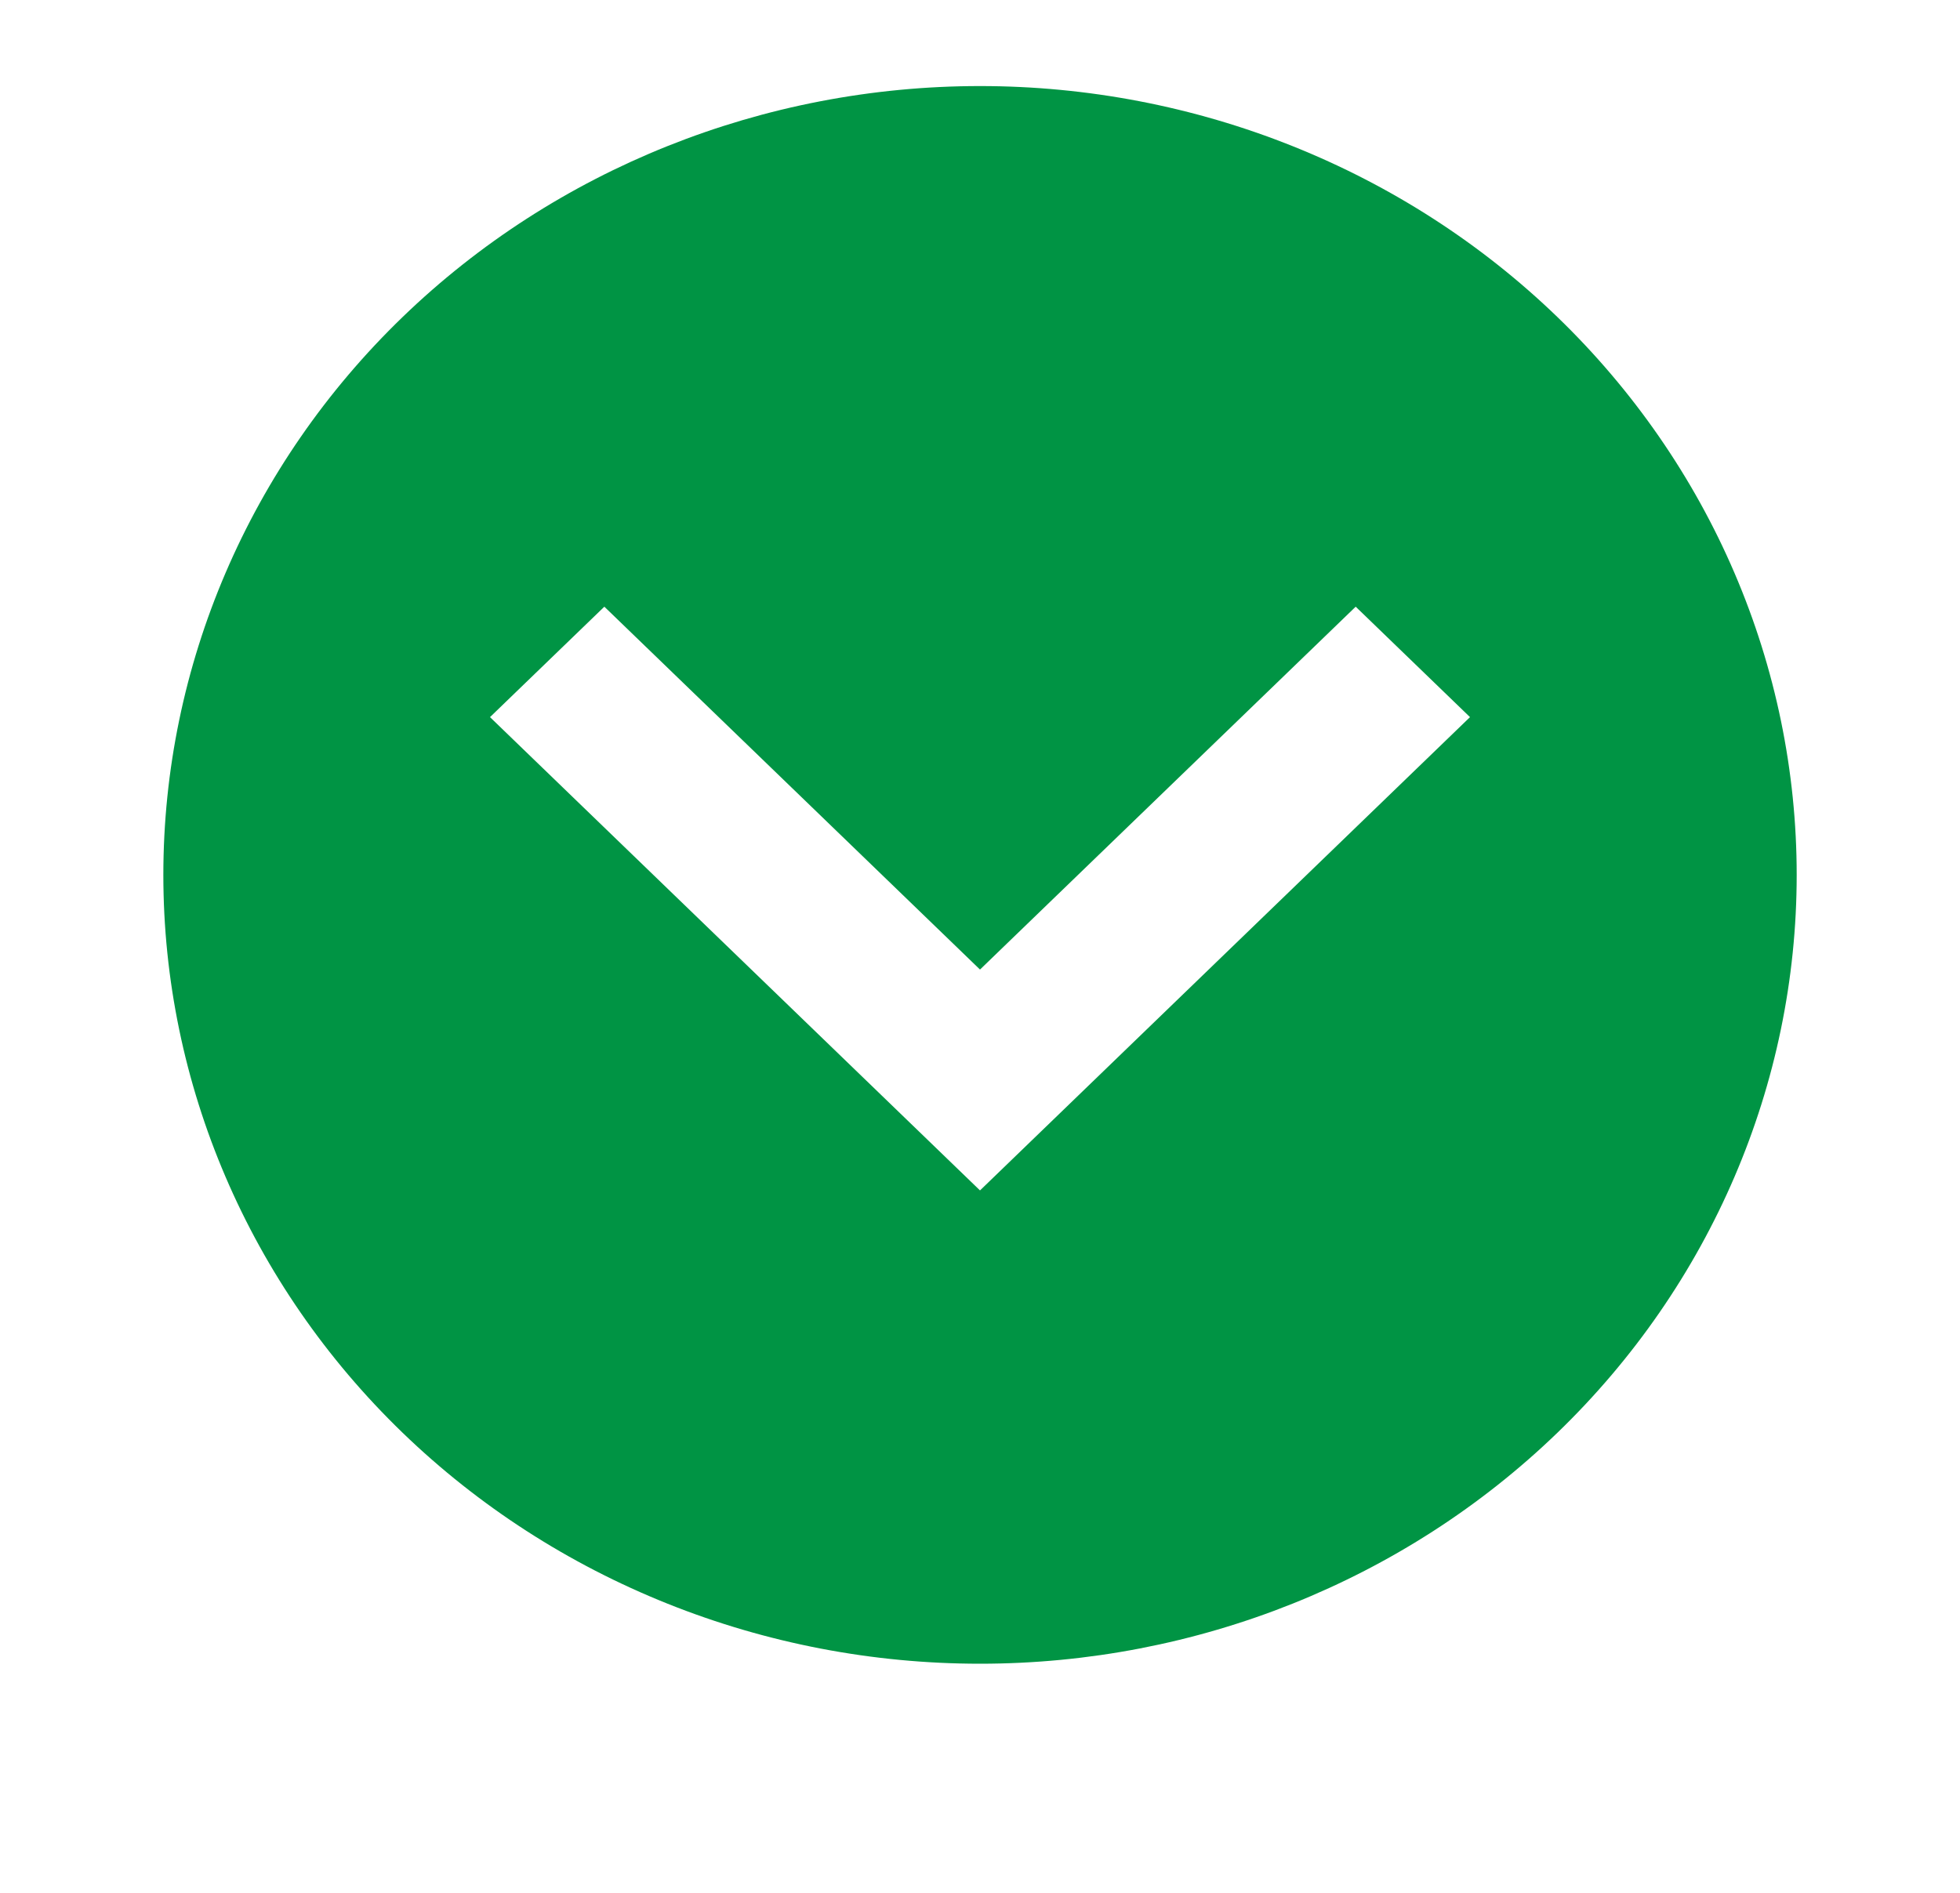 <svg width="59" height="57" viewBox="0 0 59 57" fill="none" xmlns="http://www.w3.org/2000/svg">
<path d="M54.084 26.341C54.084 32.64 51.494 38.681 46.883 43.135C42.273 47.589 36.02 50.091 29.5 50.091C26.272 50.091 23.075 49.477 20.093 48.283C17.11 47.09 14.4 45.34 12.117 43.135C7.507 38.681 4.917 32.64 4.917 26.341C4.917 20.042 7.507 14.001 12.117 9.547C16.728 5.093 22.98 2.591 29.5 2.591C32.729 2.591 35.925 3.205 38.908 4.399C41.891 5.592 44.601 7.342 46.883 9.547C49.166 11.753 50.977 14.371 52.212 17.252C53.448 20.134 54.084 23.222 54.084 26.341ZM14.75 21.591L29.5 35.841L44.25 21.591L40.809 18.266L29.5 29.191L18.192 18.266L14.75 21.591Z" fill="#009444"/>
</svg>
